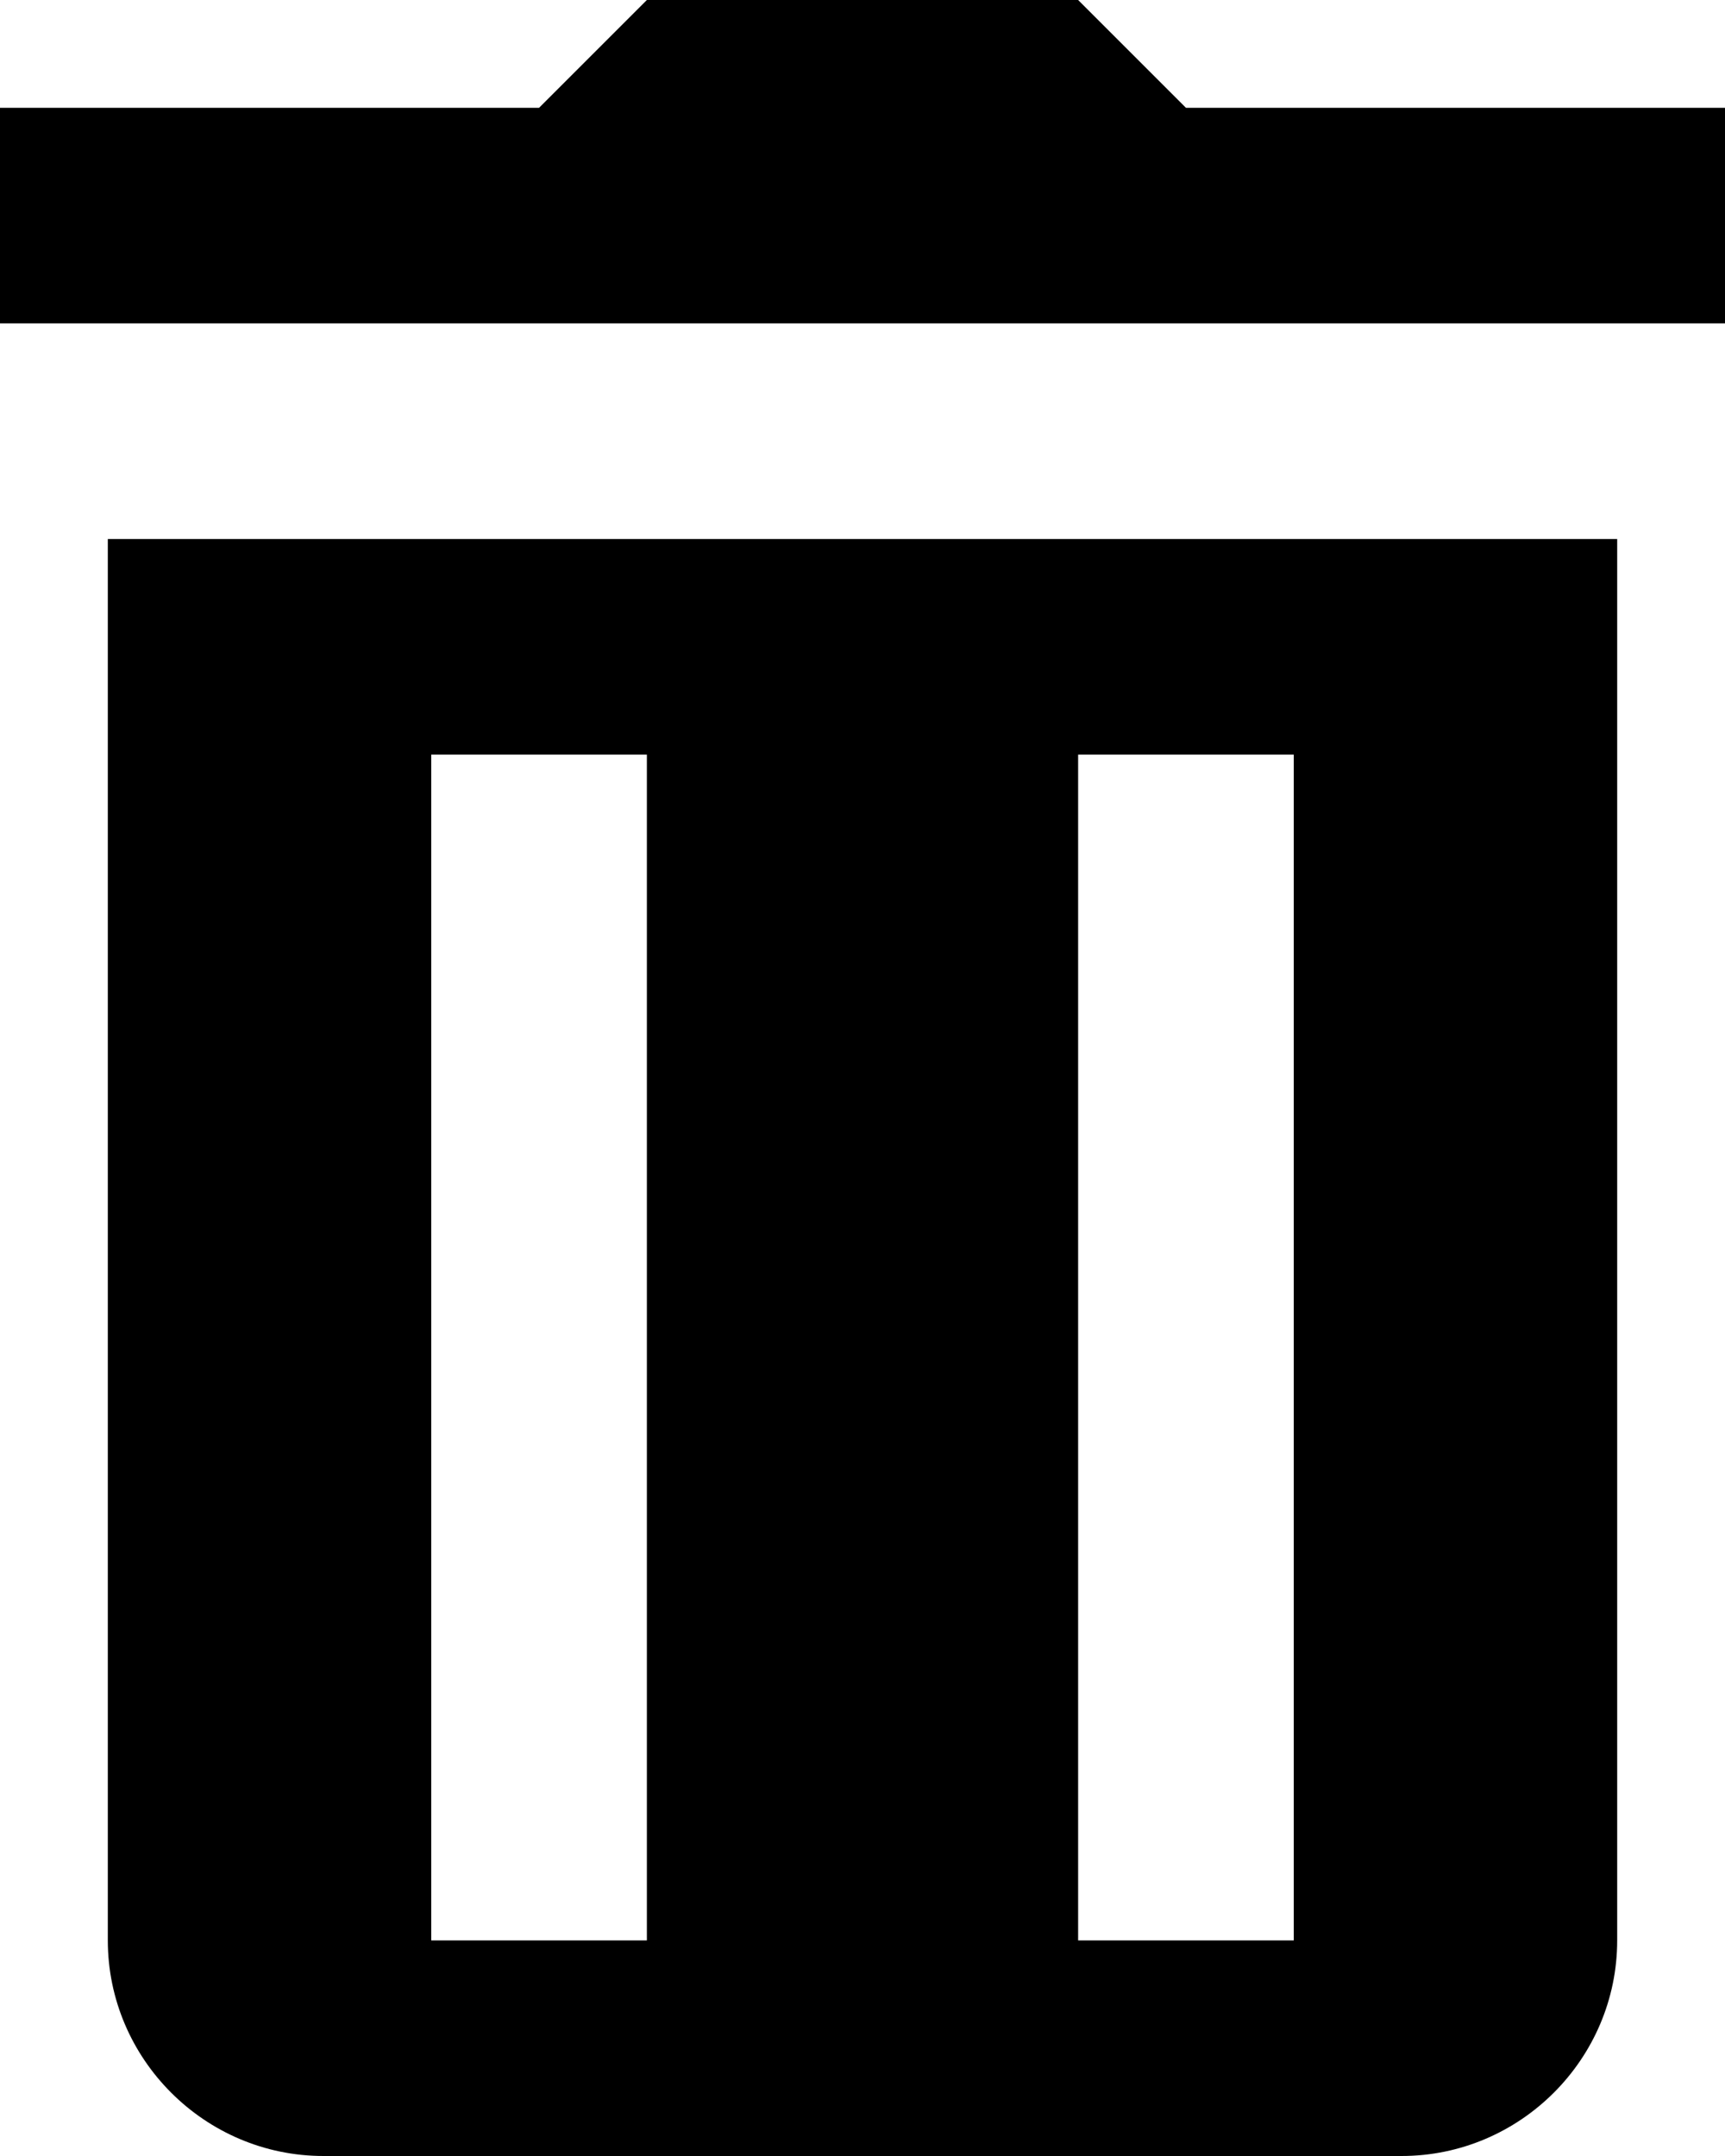<svg width="16" height="20" viewBox="0 0 16 20" fill="currentColor" xmlns="http://www.w3.org/2000/svg">
<path d="M6 0L5 1H0V3H16V1H11L10 0H6ZM1 5V18C1 19.1 1.9 20 3 20H13C14.1 20 15 19.1 15 18V5H1ZM4 7H6V18H4V7ZM10 7H12V18H10V7Z" fill="currentColor"/>
</svg>
